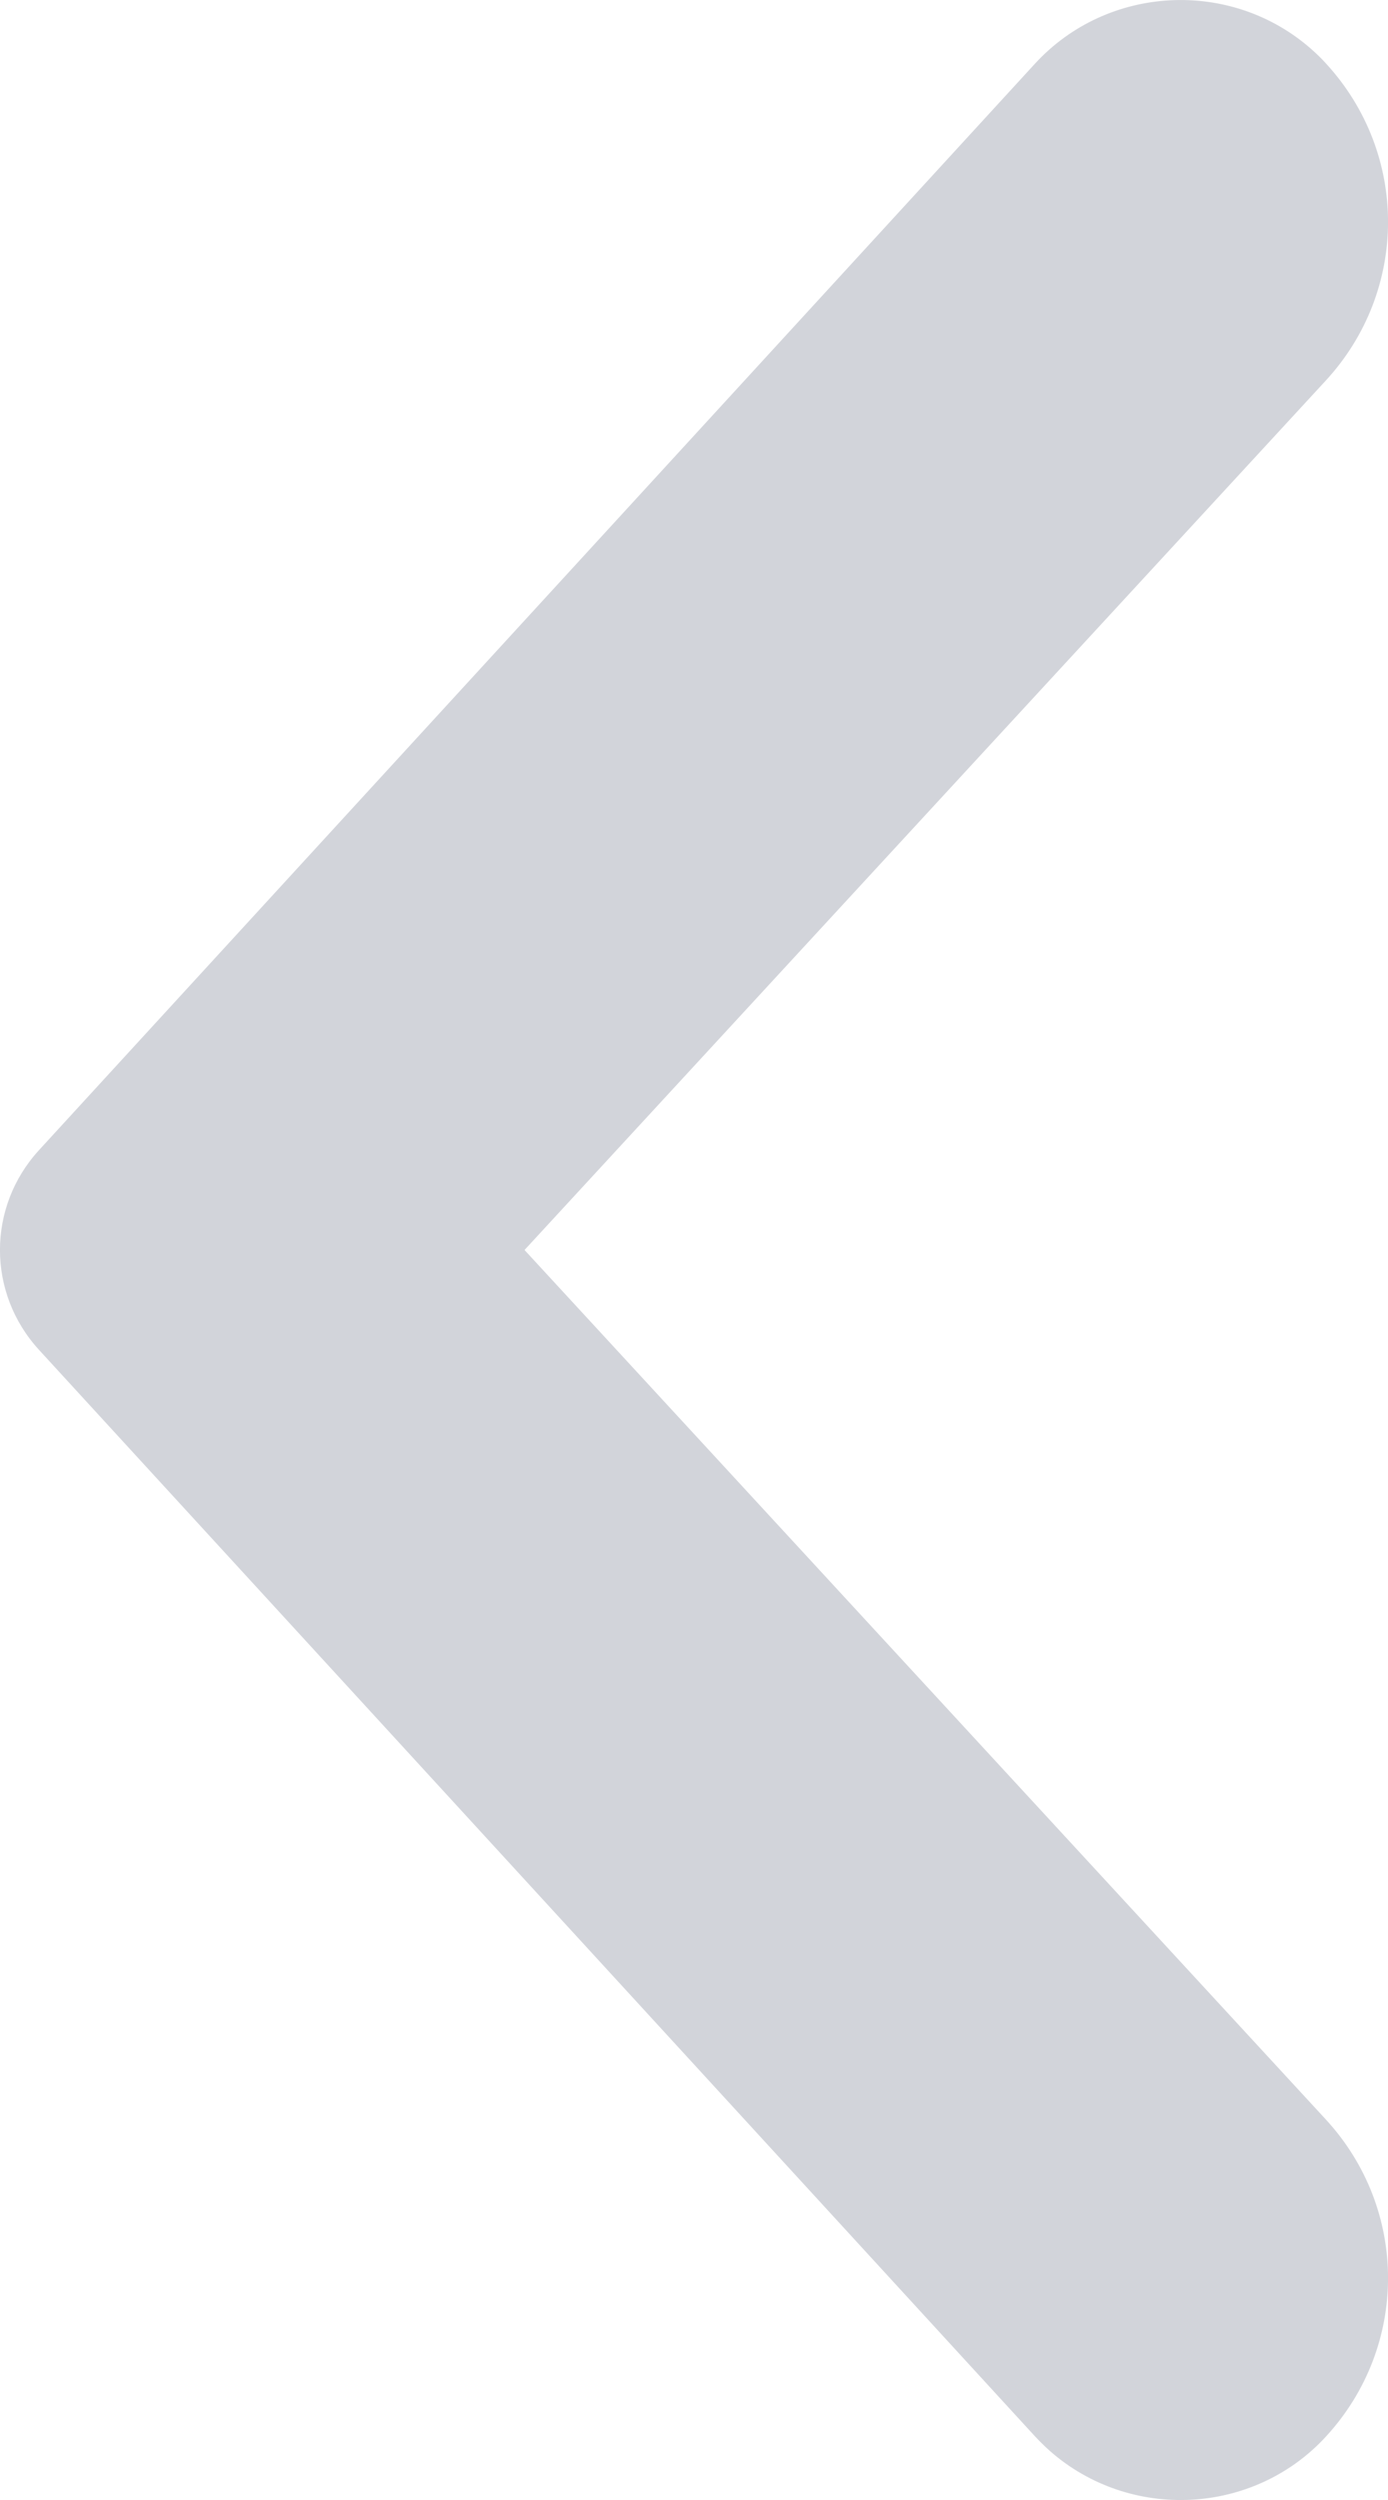 <svg width="10" height="18" viewBox="0 0 10 18" fill="none" xmlns="http://www.w3.org/2000/svg">
<path fill-rule="evenodd" clip-rule="evenodd" d="M9.551 2.741L3.779 9L9.551 15.259C10.149 15.907 10.15 16.893 9.554 17.542C9.034 18.11 8.142 18.156 7.563 17.646C7.526 17.613 7.491 17.578 7.457 17.542L0.281 9.719C-0.094 9.31 -0.094 8.69 0.281 8.281L7.457 0.458C7.978 -0.109 8.869 -0.156 9.448 0.354C9.485 0.387 9.521 0.421 9.554 0.458C10.15 1.107 10.149 2.093 9.551 2.741Z" fill="#D2D4DA"/>
</svg>
